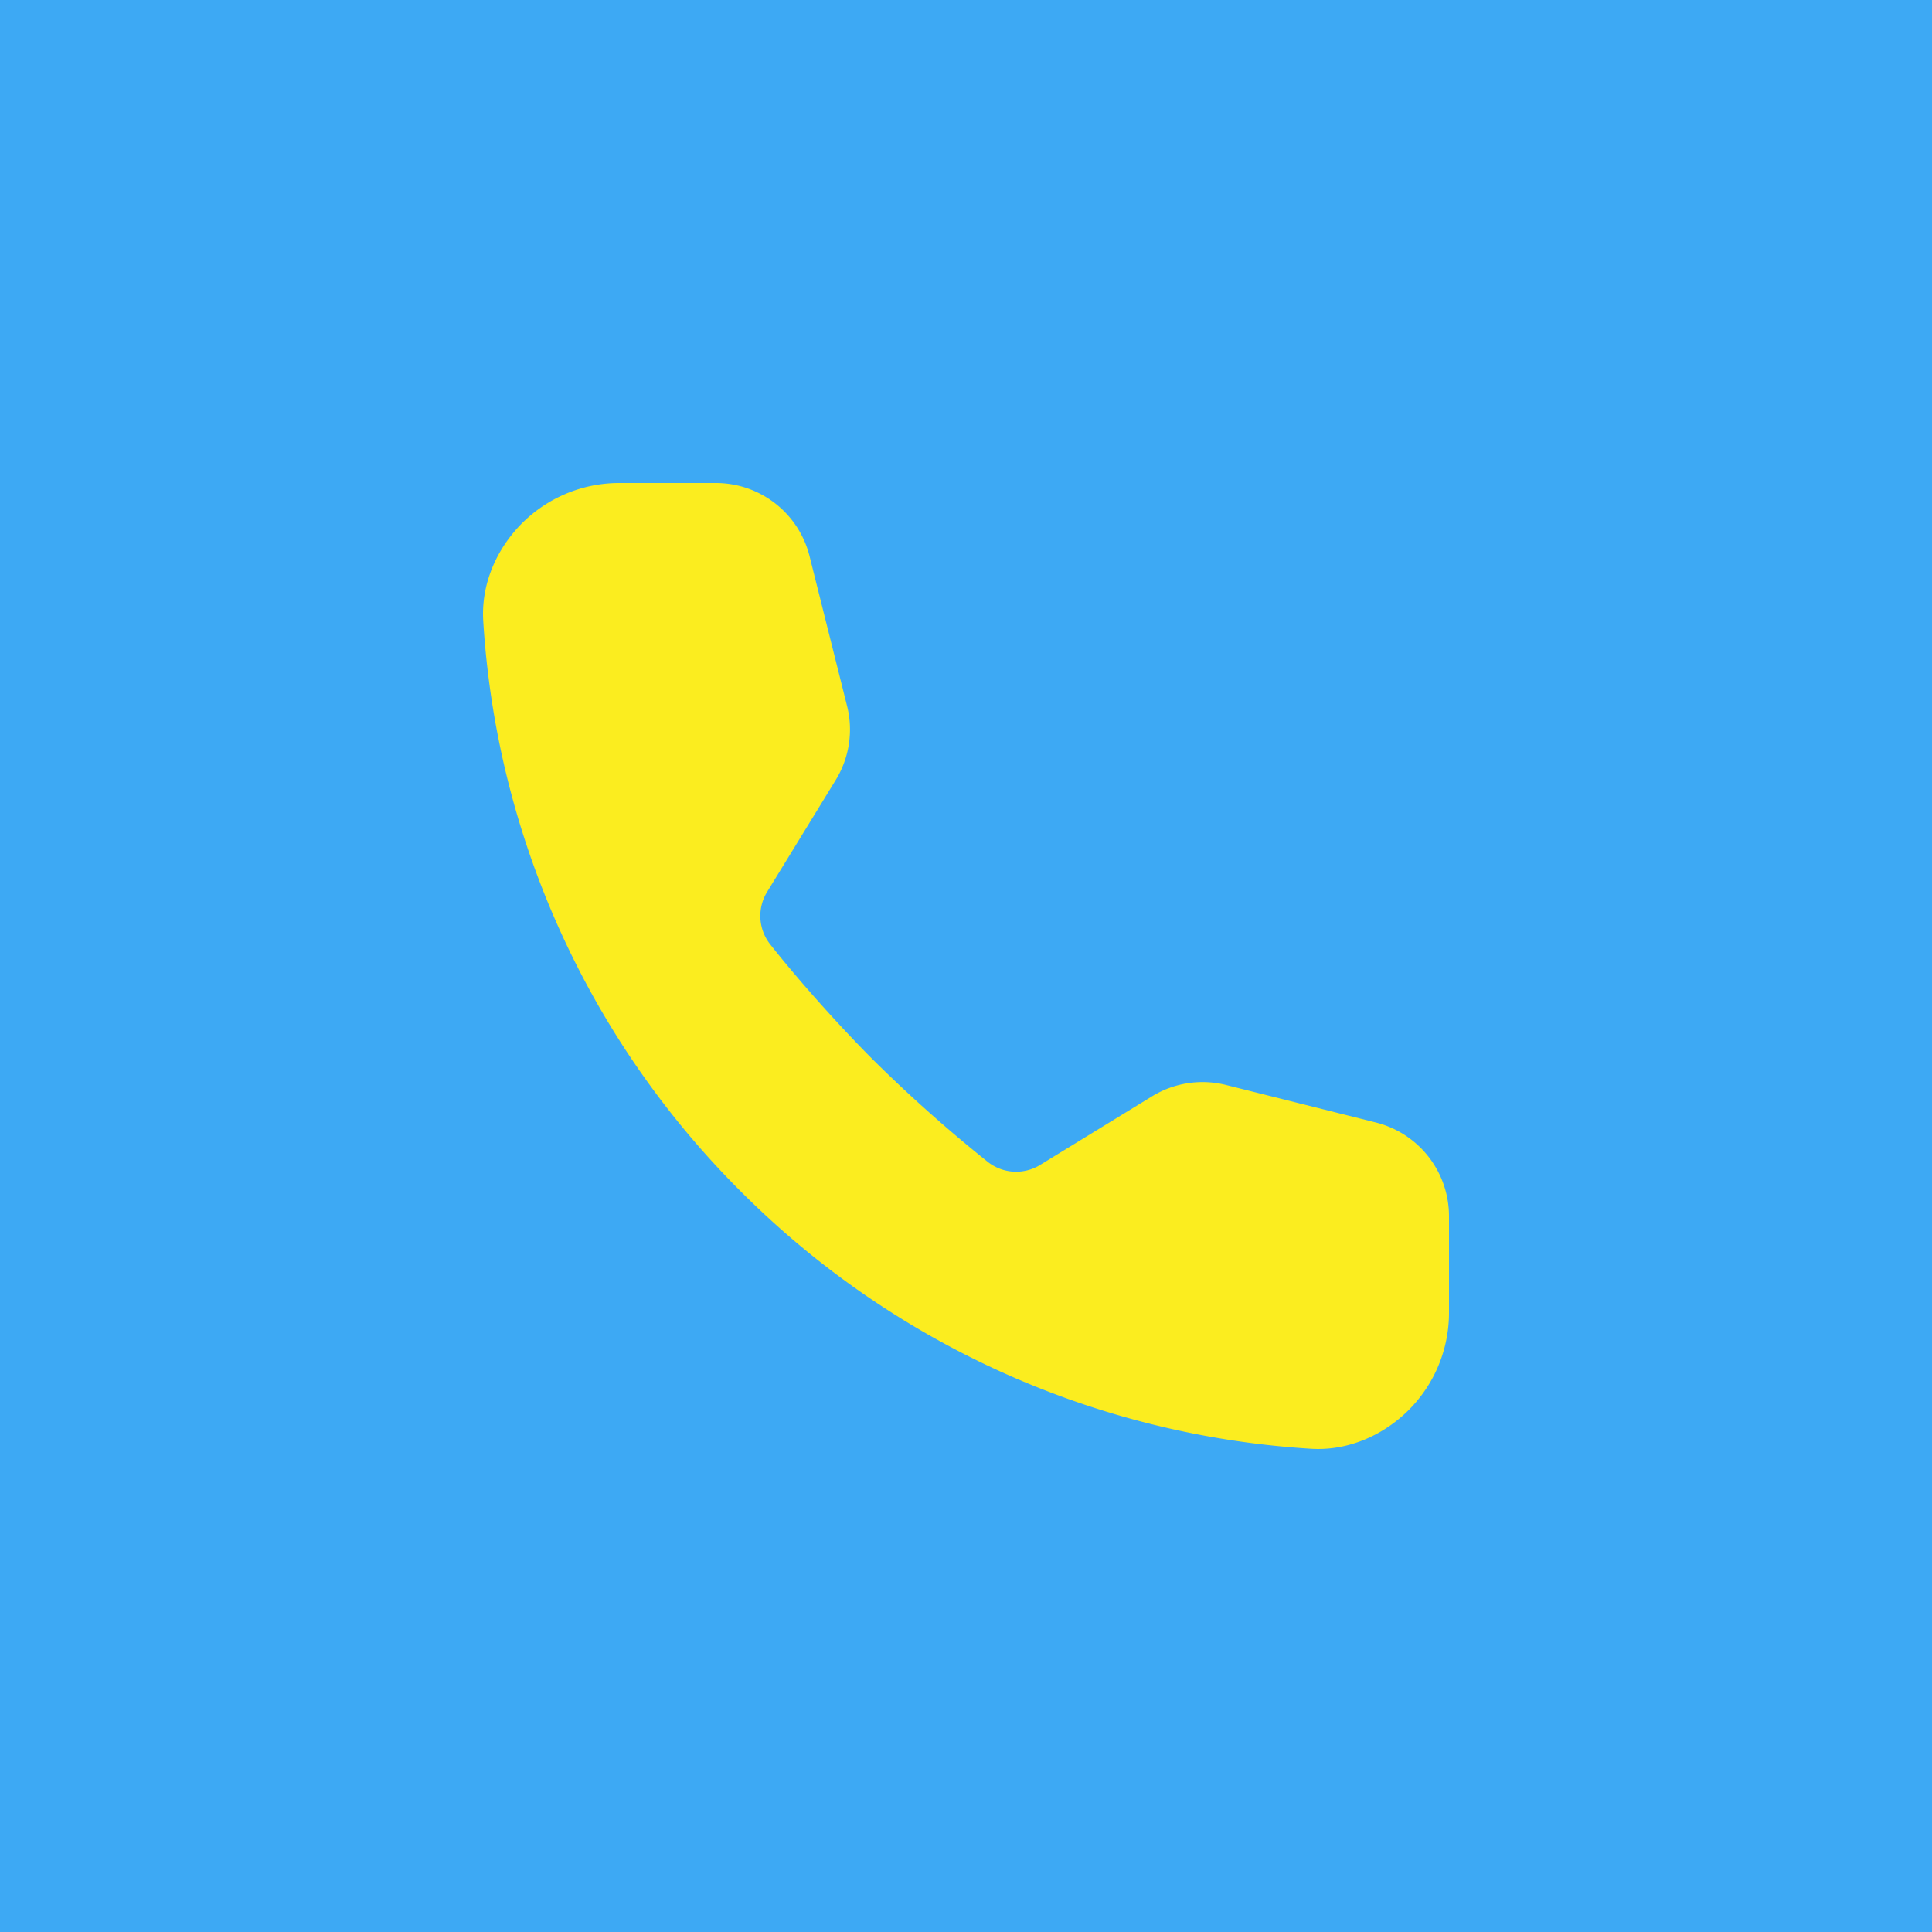 <svg xmlns="http://www.w3.org/2000/svg" width="40" height="40" fill="none"><path fill="#3DA9F4" d="M0 0h40v40H0z"/><path fill="#FBED1F" d="M12.807 10a2.846 2.846 0 0 0-2.149.995c-.444.52-.696 1.182-.653 1.864a18.252 18.252 0 0 0 5.33 11.806 18.252 18.252 0 0 0 11.806 5.33c.682.043 1.344-.209 1.864-.653A2.846 2.846 0 0 0 30 27.193V25.18a2 2 0 0 0-1.514-1.94l-3.103-.777a2 2 0 0 0-1.531.235l-2.308 1.415a.949.949 0 0 1-1.084-.05 29.955 29.955 0 0 1-2.392-2.13c-.626-.627-1.5-1.59-2.13-2.392a.949.949 0 0 1-.05-1.084l1.415-2.308a2 2 0 0 0 .235-1.531l-.777-3.103A2 2 0 0 0 14.821 10h-2.014Z"/></svg>